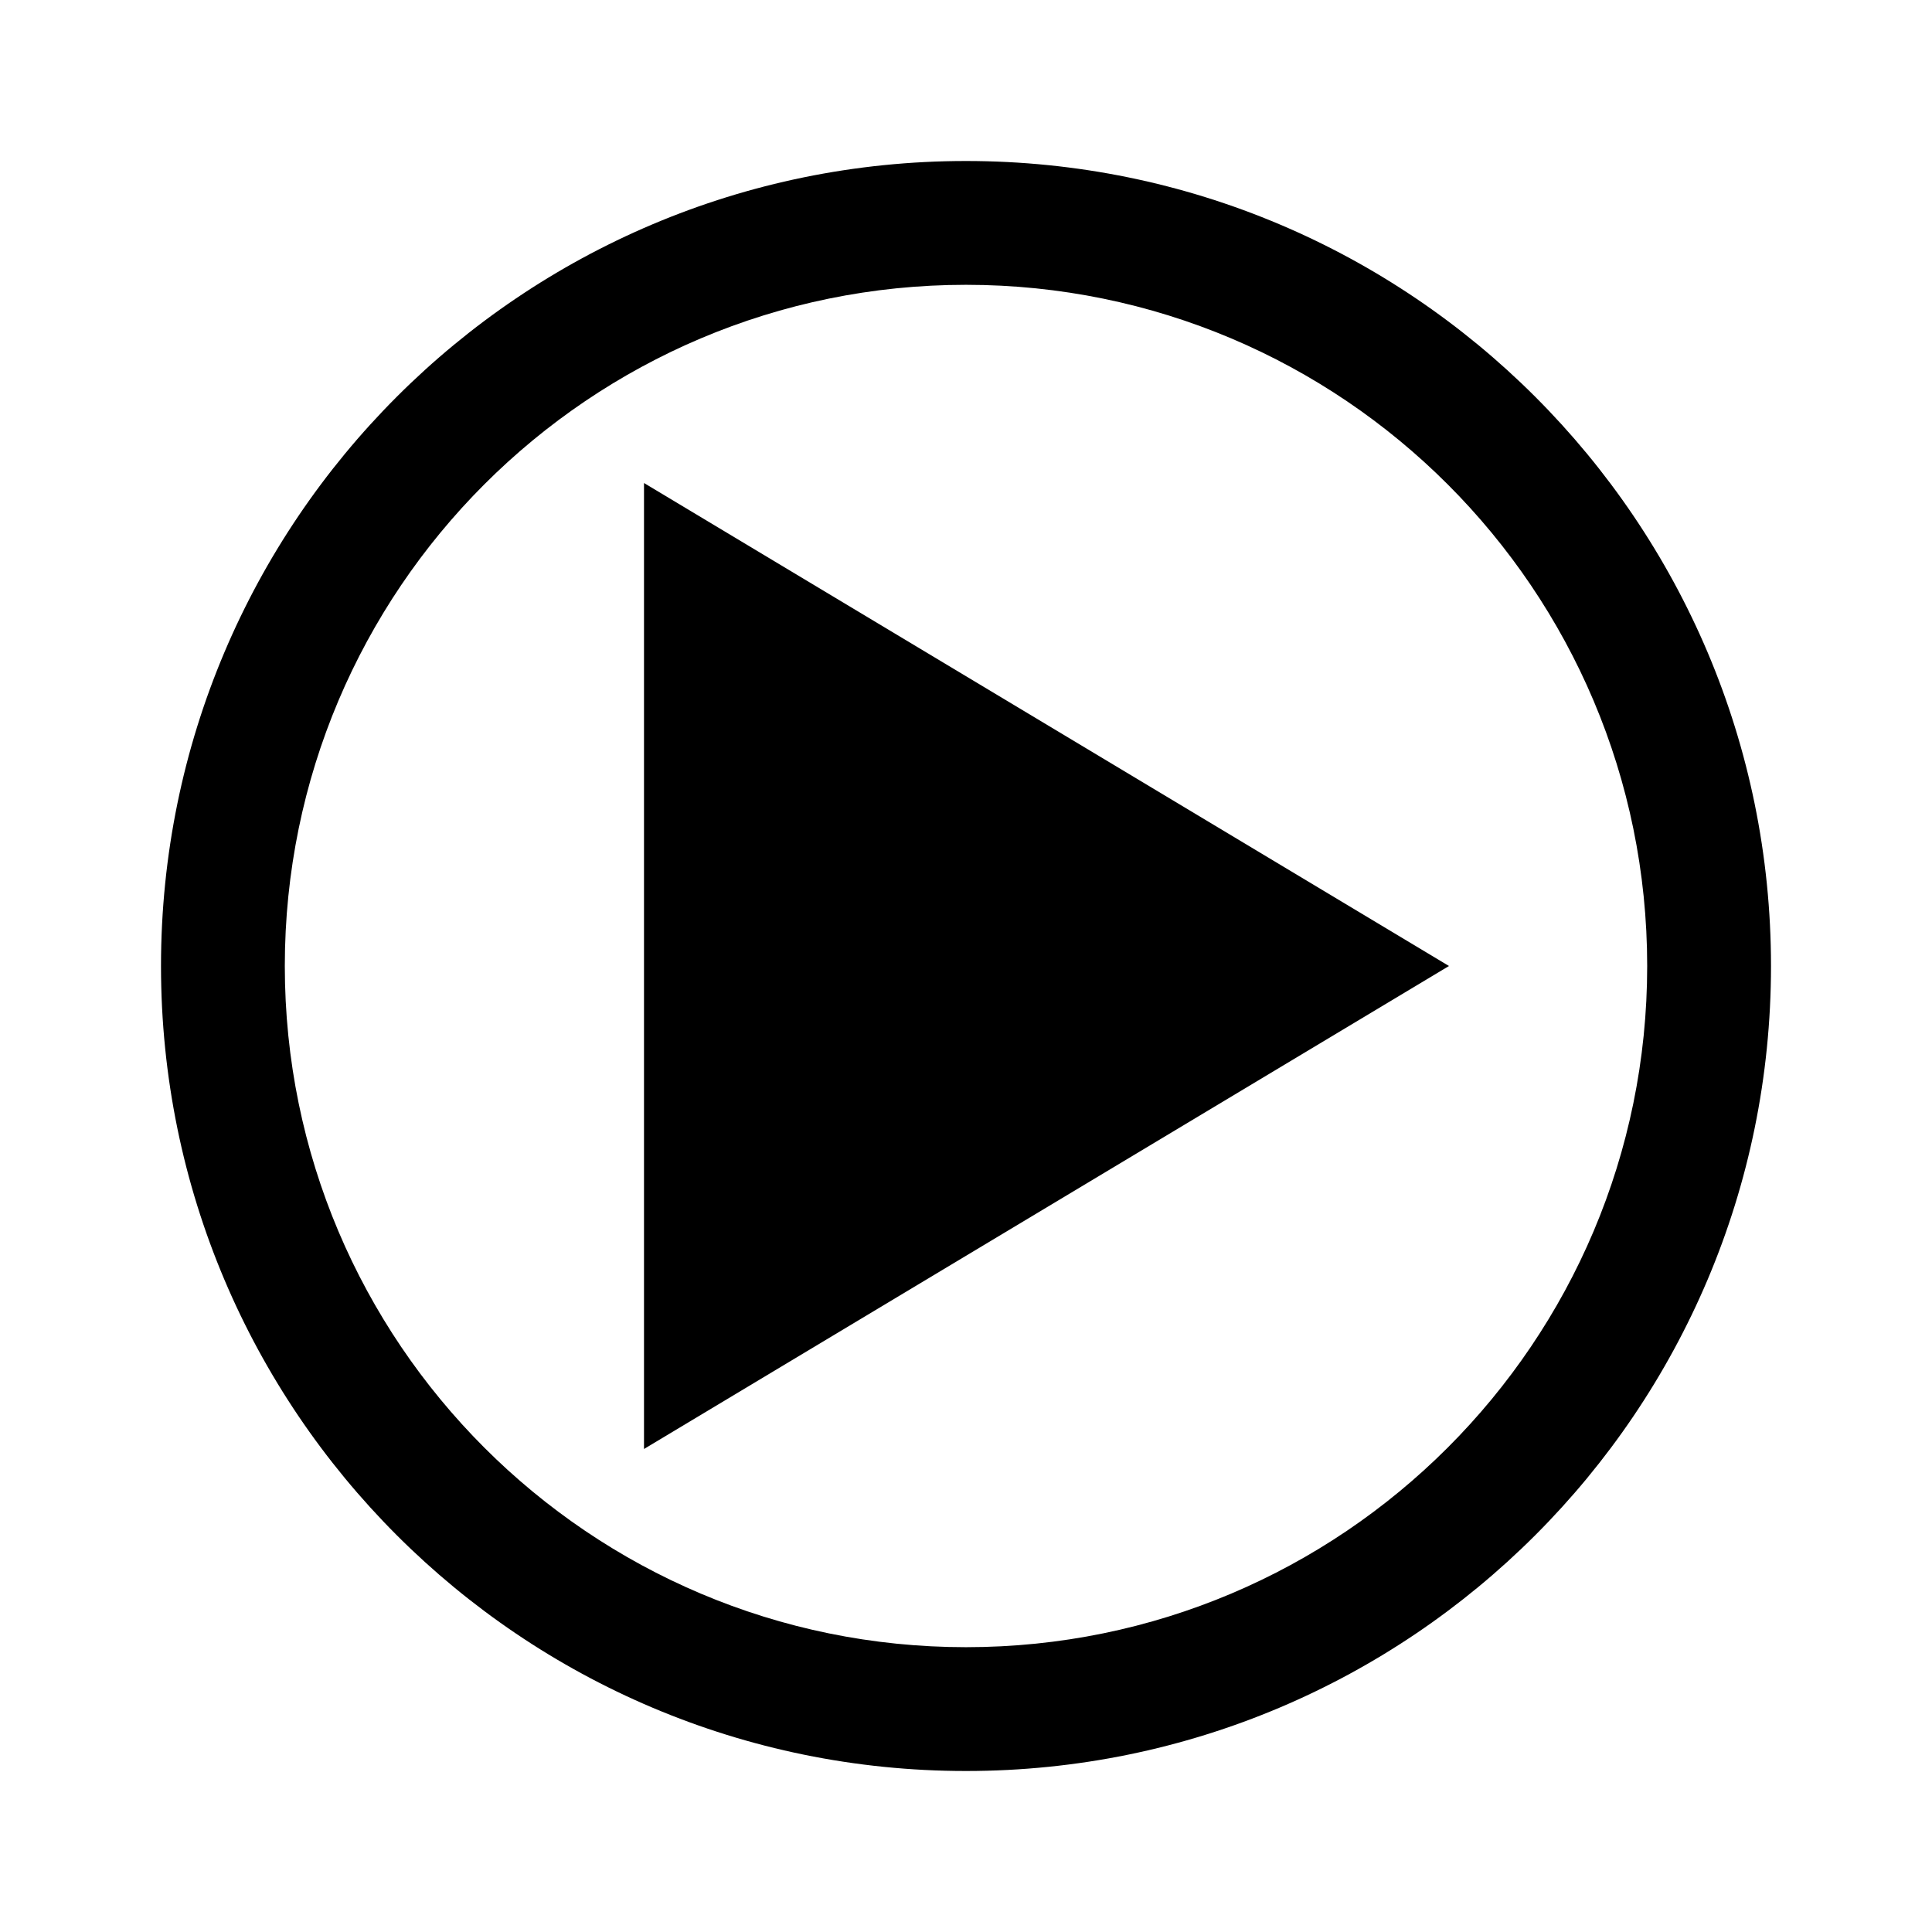 <svg width="24" height="24" viewBox="0 0 24 24" fill="none" xmlns="http://www.w3.org/2000/svg">
<path fill-rule="evenodd" clip-rule="evenodd" d="M12 20.462C16.673 20.462 20.462 16.673 20.462 12C20.462 7.327 16.673 3.538 12 3.538C7.327 3.538 3.538 7.327 3.538 12C3.538 16.673 7.327 20.462 12 20.462ZM12 22C17.523 22 22 17.523 22 12C22 6.477 17.523 2 12 2C6.477 2 2 6.477 2 12C2 17.523 6.477 22 12 22Z" fill="currentColor"/>
<path d="M8 18V6L18 12L8 18Z" fill="currentColor"/>
</svg>
